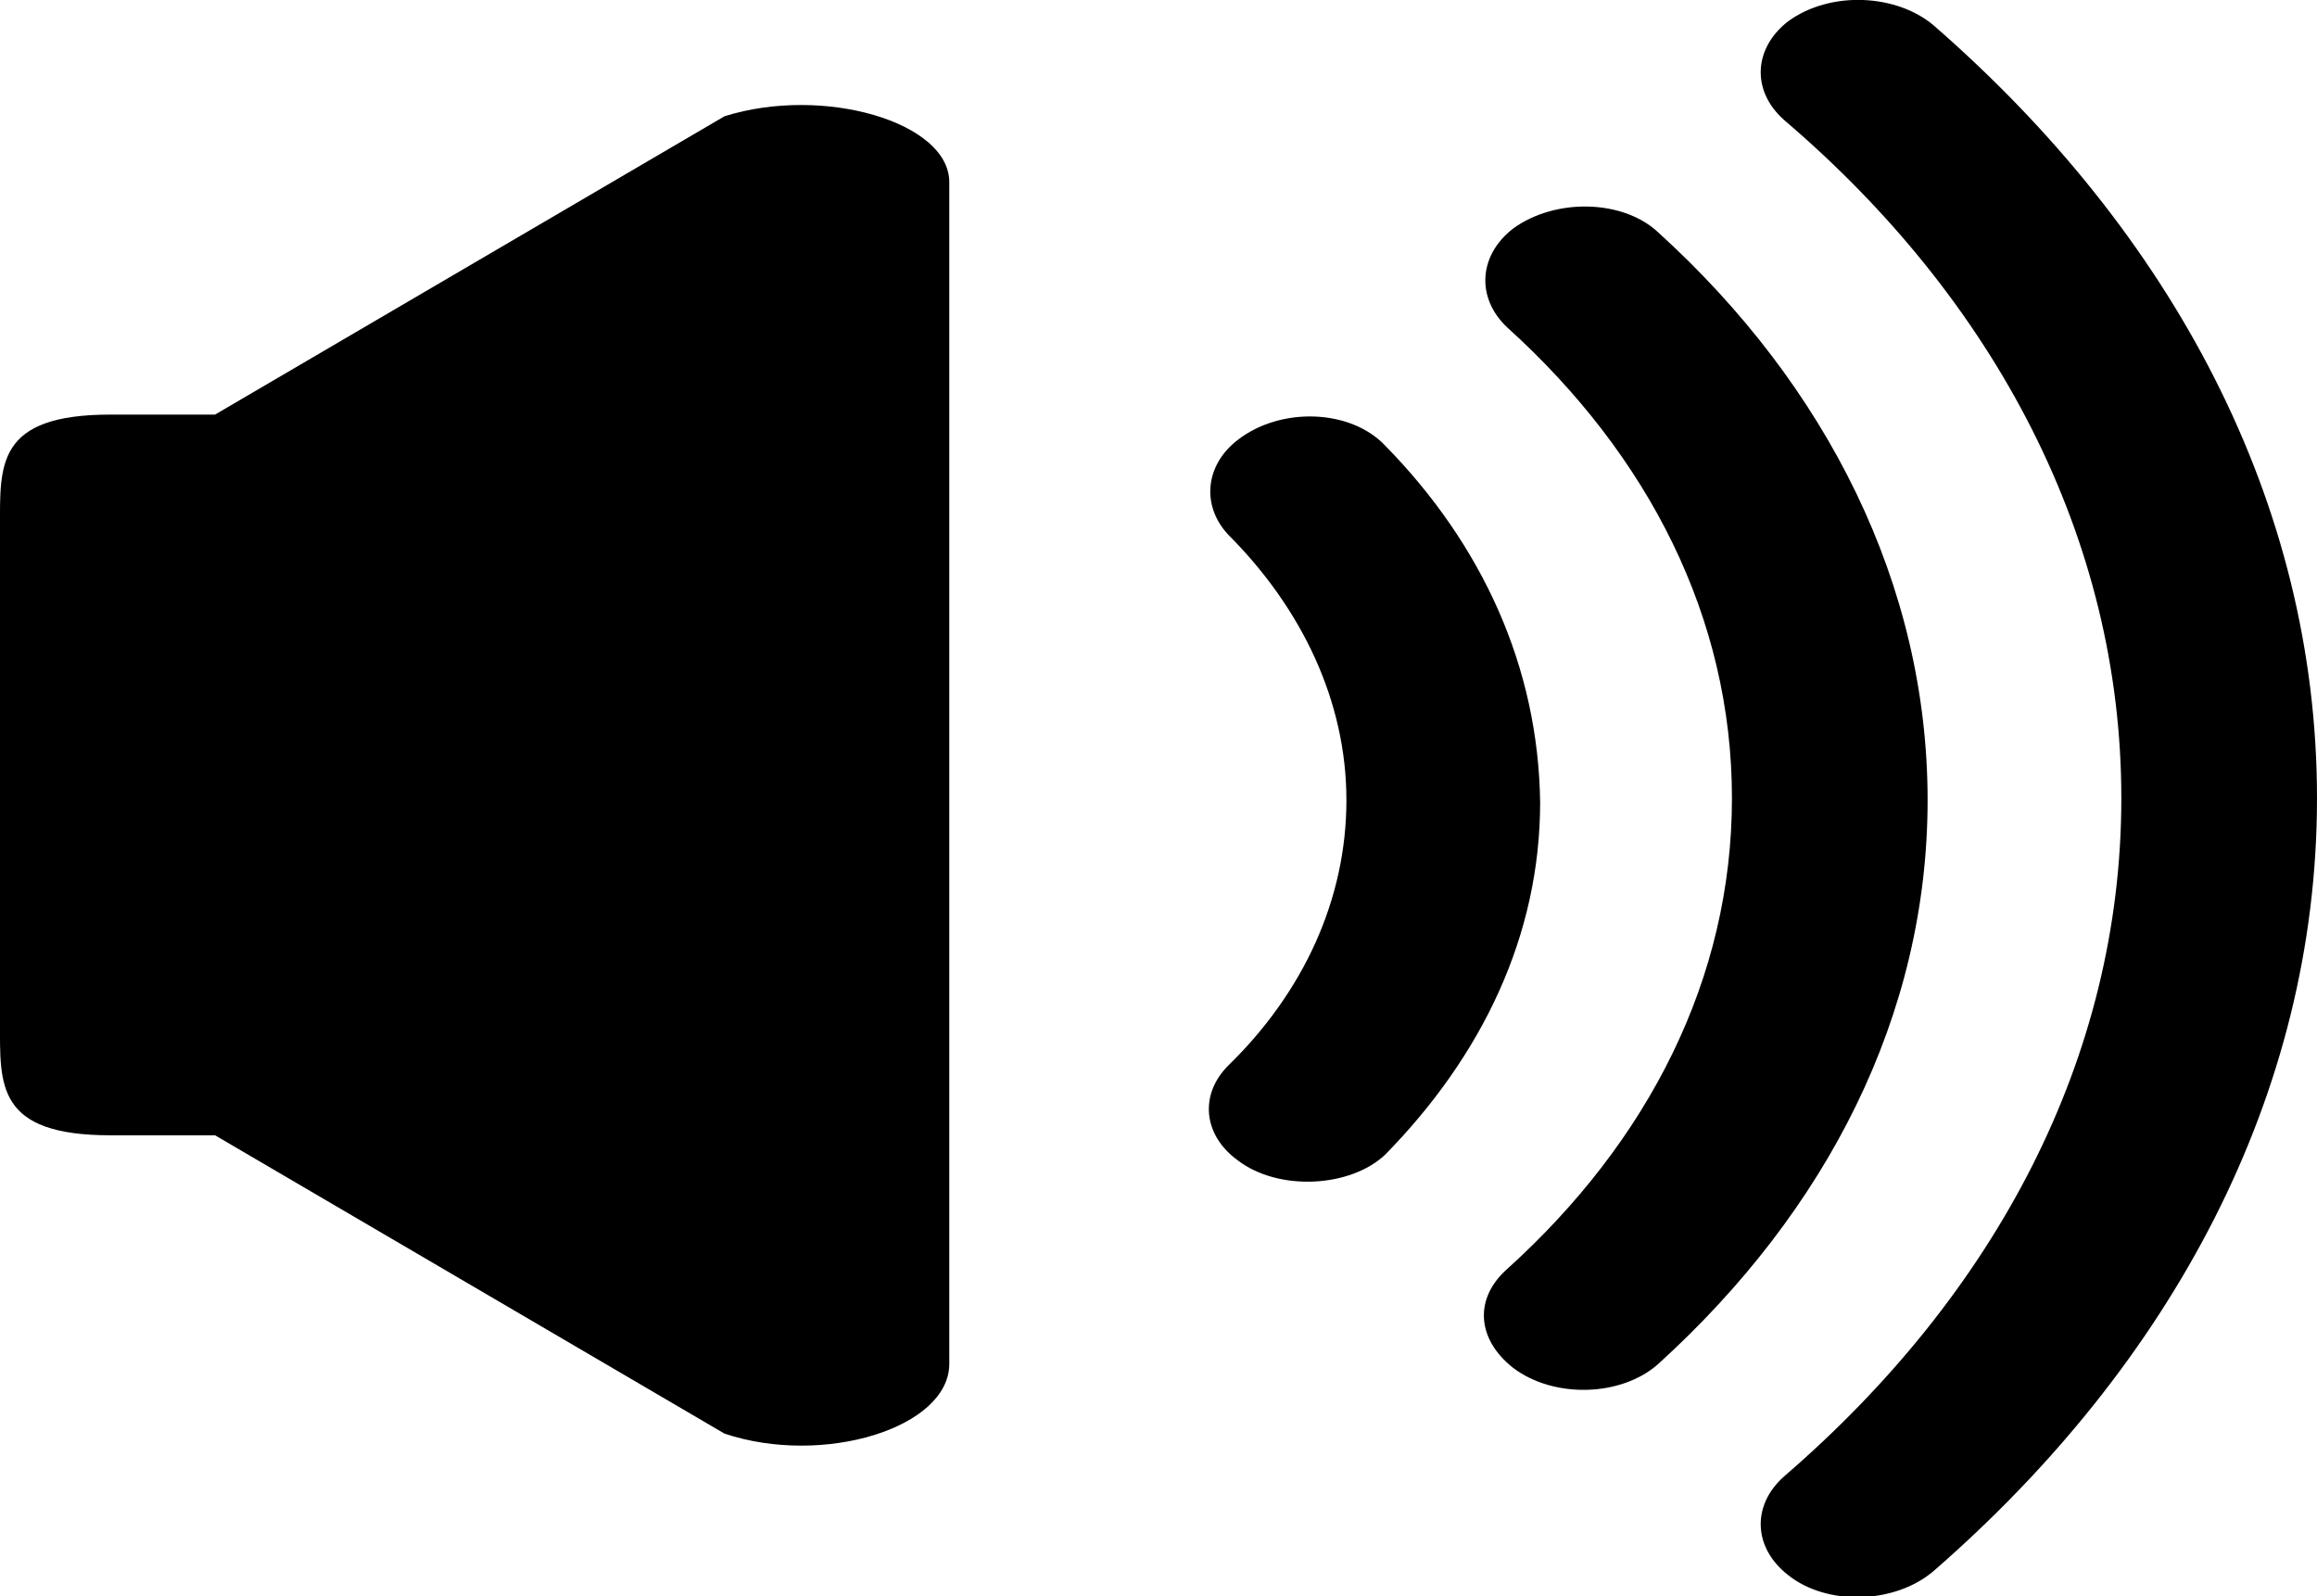 <?xml version="1.0" encoding="utf-8"?>
<!-- Generator: Adobe Illustrator 19.0.0, SVG Export Plug-In . SVG Version: 6.00 Build 0)  -->
<svg version="1.1" id="图层_1" xmlns="http://www.w3.org/2000/svg" xmlns:xlink="http://www.w3.org/1999/xlink" x="0px" y="0px"
	 viewBox="-212 381.2 119.6 82.4" style="enable-background:new -212 381.2 119.6 82.4;" xml:space="preserve">
<style type="text/css">
	.st0{stroke:#000000;stroke-linecap:round;stroke-miterlimit:10;}
</style>
<path class="st0" d="M-459,1425.6"/>
<g id="XMLID_1_">
	<path id="XMLID_2_" d="M-174.6,387.2l-26.3,15.4h-5.4c-5.9,0-5.7,2.6-5.7,5.8V434c0,3.2-0.2,5.8,5.7,5.8h5.4l26.3,15.4
		c5.1,1.7,11.6-0.3,11.6-3.6v-61C-163,387.5-169.5,385.6-174.6,387.2z"/>
	<path id="XMLID_11_" d="M-112.2,382.5c-1.9-1.6-5.3-1.8-7.5-0.2l0,0c-1.8,1.4-1.9,3.6-0.2,5.1c10.9,9.3,17.4,21.6,17.4,35
		s-6.5,25.6-17.4,35c-1.7,1.5-1.6,3.7,0.2,5.1l0,0c2,1.6,5.5,1.5,7.5-0.2c12.3-10.7,19.8-24.6,19.8-39.9S-99.9,393.2-112.2,382.5z"
		/>
	<path id="XMLID_12_" d="M-126.4,393.2c-1.8-1.7-5.3-1.8-7.5-0.2l0,0c-1.8,1.4-1.9,3.6-0.3,5.1c7.3,6.6,11.6,15,11.6,24.3
		s-4.3,17.7-11.6,24.3c-1.7,1.5-1.6,3.6,0.3,5.1l0,0c2.1,1.6,5.6,1.5,7.5-0.2c8.7-7.9,13.9-18,13.9-29.1S-117.7,401.1-126.4,393.2z"
		/>
	<path id="XMLID_13_" d="M-140.5,404.2c-1.8-1.9-5.4-2-7.6-0.3c-1.7,1.3-1.9,3.4-0.5,4.9c3.8,3.8,6.1,8.6,6.1,13.7
		s-2.2,9.9-6.1,13.7c-1.5,1.5-1.3,3.6,0.5,4.9l0,0c2.1,1.6,5.8,1.4,7.6-0.3c5-5.1,8-11.3,8-18.2
		C-132.6,415.6-135.5,409.3-140.5,404.2z"/>
</g>
</svg>

